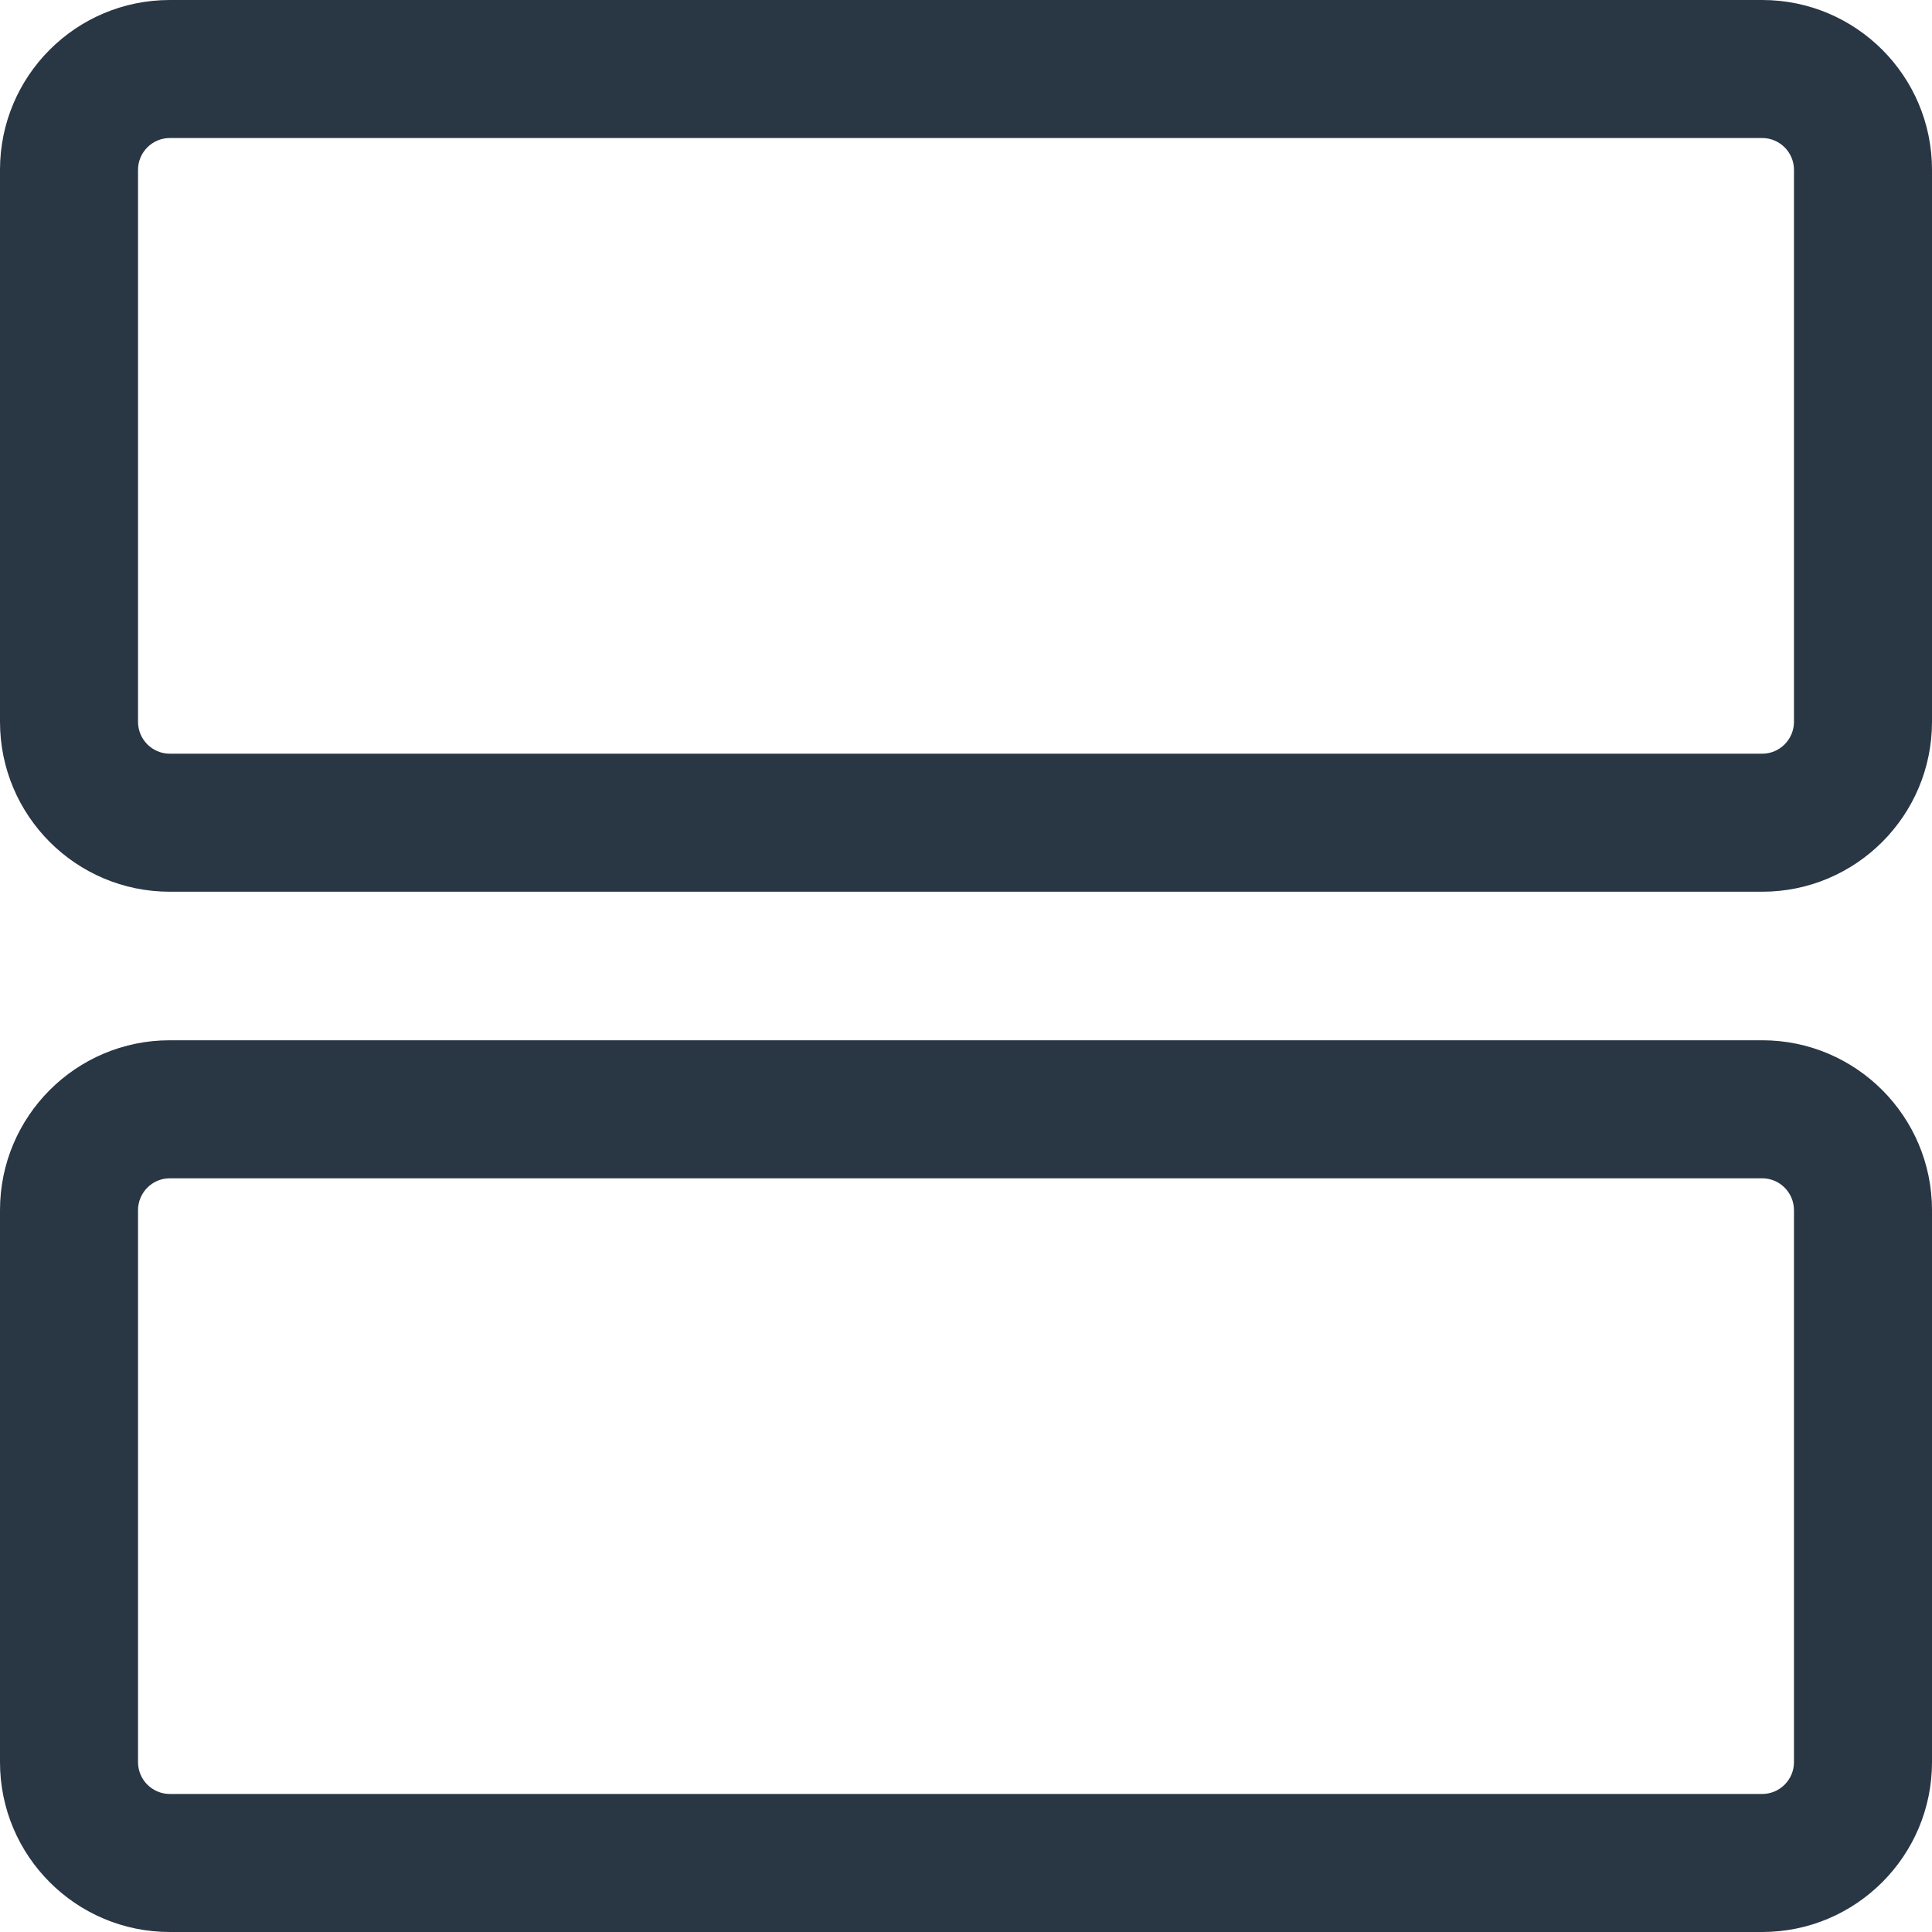 <svg width="18" height="18" viewBox="0 0 18 18" fill="none" xmlns="http://www.w3.org/2000/svg">
<path fill-rule="evenodd" clip-rule="evenodd" d="M1.582 1.286H16.418C16.581 1.286 16.714 1.419 16.714 1.582V6.725C16.714 6.889 16.581 7.022 16.418 7.022H1.582C1.419 7.022 1.286 6.889 1.286 6.725V1.582C1.286 1.419 1.419 1.286 1.582 1.286ZM0 1.582C0 0.708 0.708 0 1.582 0H16.418C17.291 0 18 0.708 18 1.582V6.725C18 7.599 17.291 8.308 16.418 8.308H1.582C0.708 8.308 0 7.599 0 6.725V1.582ZM1.582 10.978H16.418C16.581 10.978 16.714 11.111 16.714 11.275V16.418C16.714 16.581 16.581 16.714 16.418 16.714H1.582C1.419 16.714 1.286 16.581 1.286 16.418V11.275C1.286 11.111 1.419 10.978 1.582 10.978ZM0 11.275C0 10.401 0.708 9.692 1.582 9.692H16.418C17.291 9.692 18 10.401 18 11.275V16.418C18 17.291 17.291 18 16.418 18H1.582C0.708 18 0 17.291 0 16.418V11.275Z" fill="#293644"/>
</svg>
